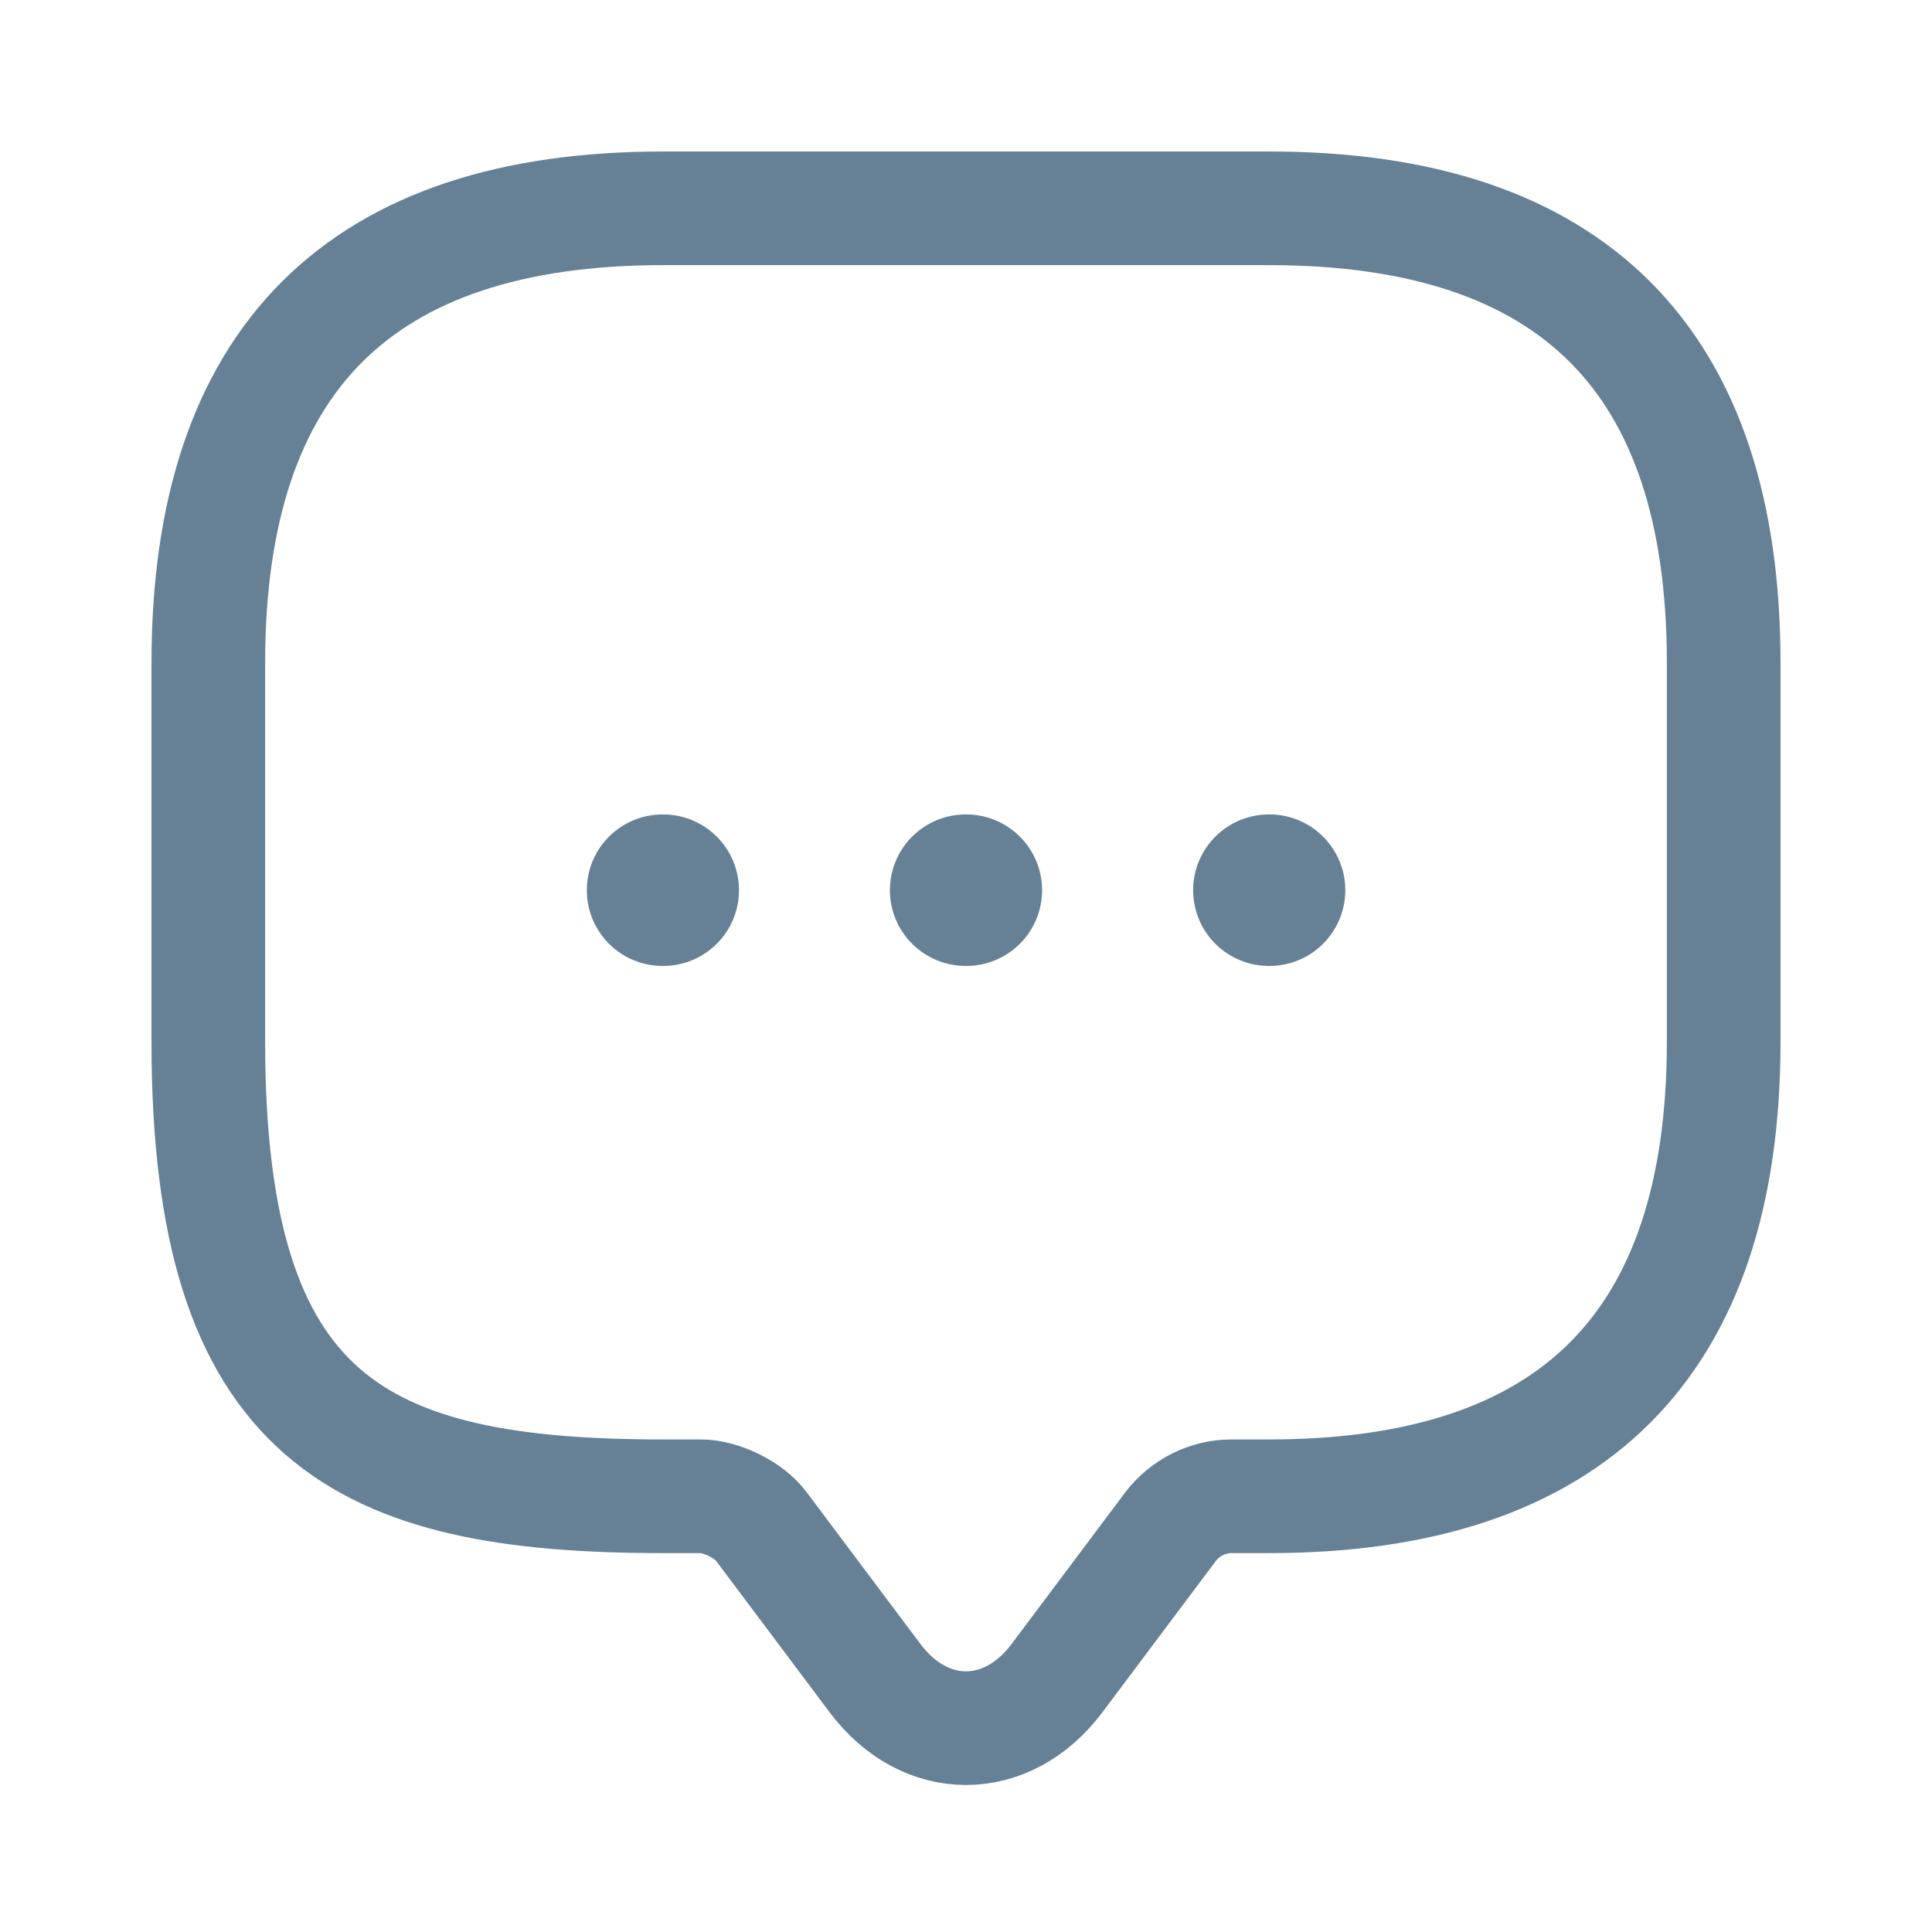 <svg width="25" height="25" viewBox="0 0 16 17" fill="none" xmlns="http://www.w3.org/2000/svg">
<path d="M5.667 13.166H5.333C2.667 13.166 1.333 12.5 1.333 9.166V5.833C1.333 3.166 2.667 1.833 5.333 1.833H10.667C13.334 1.833 14.667 3.166 14.667 5.833V9.166C14.667 11.833 13.334 13.166 10.667 13.166H10.334C10.127 13.166 9.927 13.267 9.8 13.433L8.8 14.767C8.36 15.353 7.64 15.353 7.2 14.767L6.2 13.433C6.093 13.287 5.847 13.166 5.667 13.166Z" stroke="#668196" stroke-miterlimit="10" stroke-linecap="round" stroke-linejoin="round"/>
<path d="M10.665 7.833H10.671" stroke="#668196" stroke-width="1.333" stroke-linecap="round" stroke-linejoin="round"/>
<path d="M7.997 7.833H8.003" stroke="#668196" stroke-width="1.333" stroke-linecap="round" stroke-linejoin="round"/>
<path d="M5.33 7.833H5.336" stroke="#668196" stroke-width="1.333" stroke-linecap="round" stroke-linejoin="round"/>
</svg>
